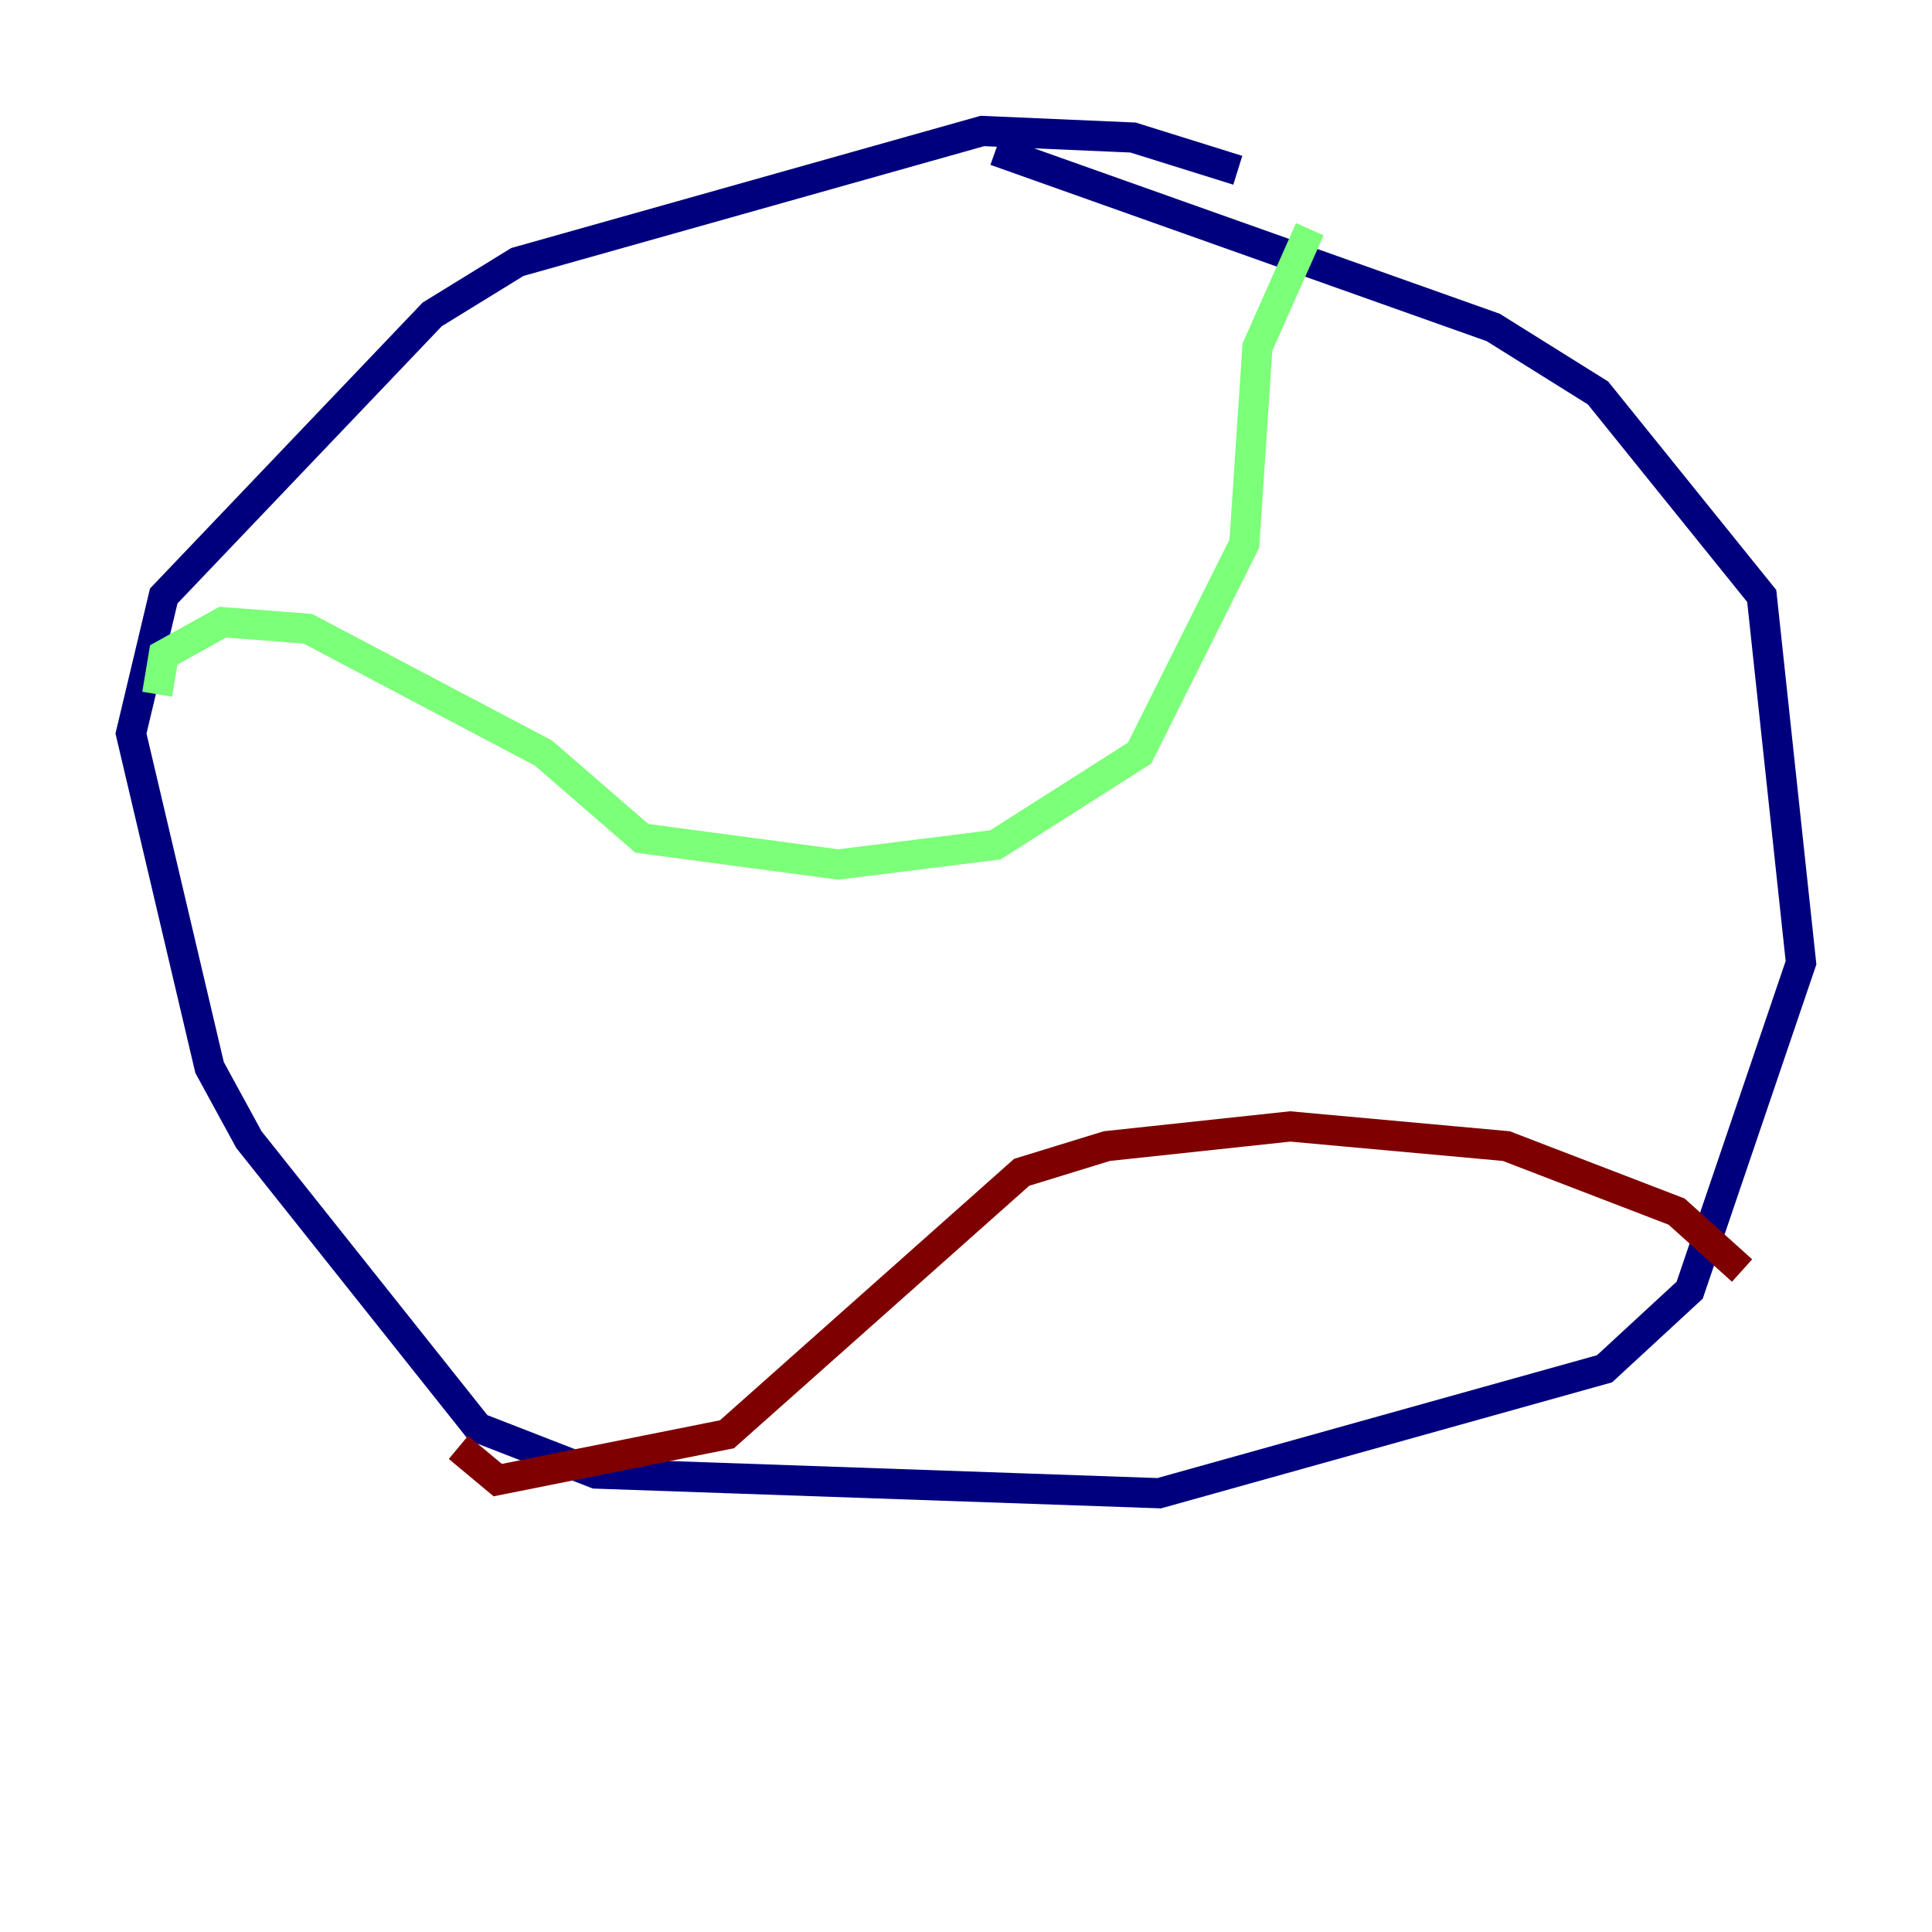 <?xml version="1.0" encoding="utf-8" ?>
<svg baseProfile="tiny" height="128" version="1.2" viewBox="0,0,128,128" width="128" xmlns="http://www.w3.org/2000/svg" xmlns:ev="http://www.w3.org/2001/xml-events" xmlns:xlink="http://www.w3.org/1999/xlink"><defs /><polyline fill="none" points="82.007,11.281 75.064,9.112 65.085,8.678 34.278,17.356 28.637,20.827 10.848,39.485 8.678,48.597 13.885,70.725 16.488,75.498 31.675,94.59 39.485,97.627 76.8,98.929 106.305,90.685 111.946,85.478 119.322,63.783 116.719,39.485 105.871,26.034 98.929,21.695 65.953,9.98" stroke="#00007f" stroke-width="2" /><polyline fill="none" points="86.78,15.186 83.308,22.997 82.441,36.014 75.498,49.898 65.953,55.973 55.539,57.275 42.522,55.539 36.014,49.898 20.393,41.654 14.752,41.22 10.848,43.39 10.414,45.993" stroke="#7cff79" stroke-width="2" /><polyline fill="none" points="30.373,95.891 32.976,98.061 48.163,95.024 67.688,77.668 73.329,75.932 85.478,74.63 99.797,75.932 111.078,80.271 115.417,84.176" stroke="#7f0000" stroke-width="2" /></svg>
